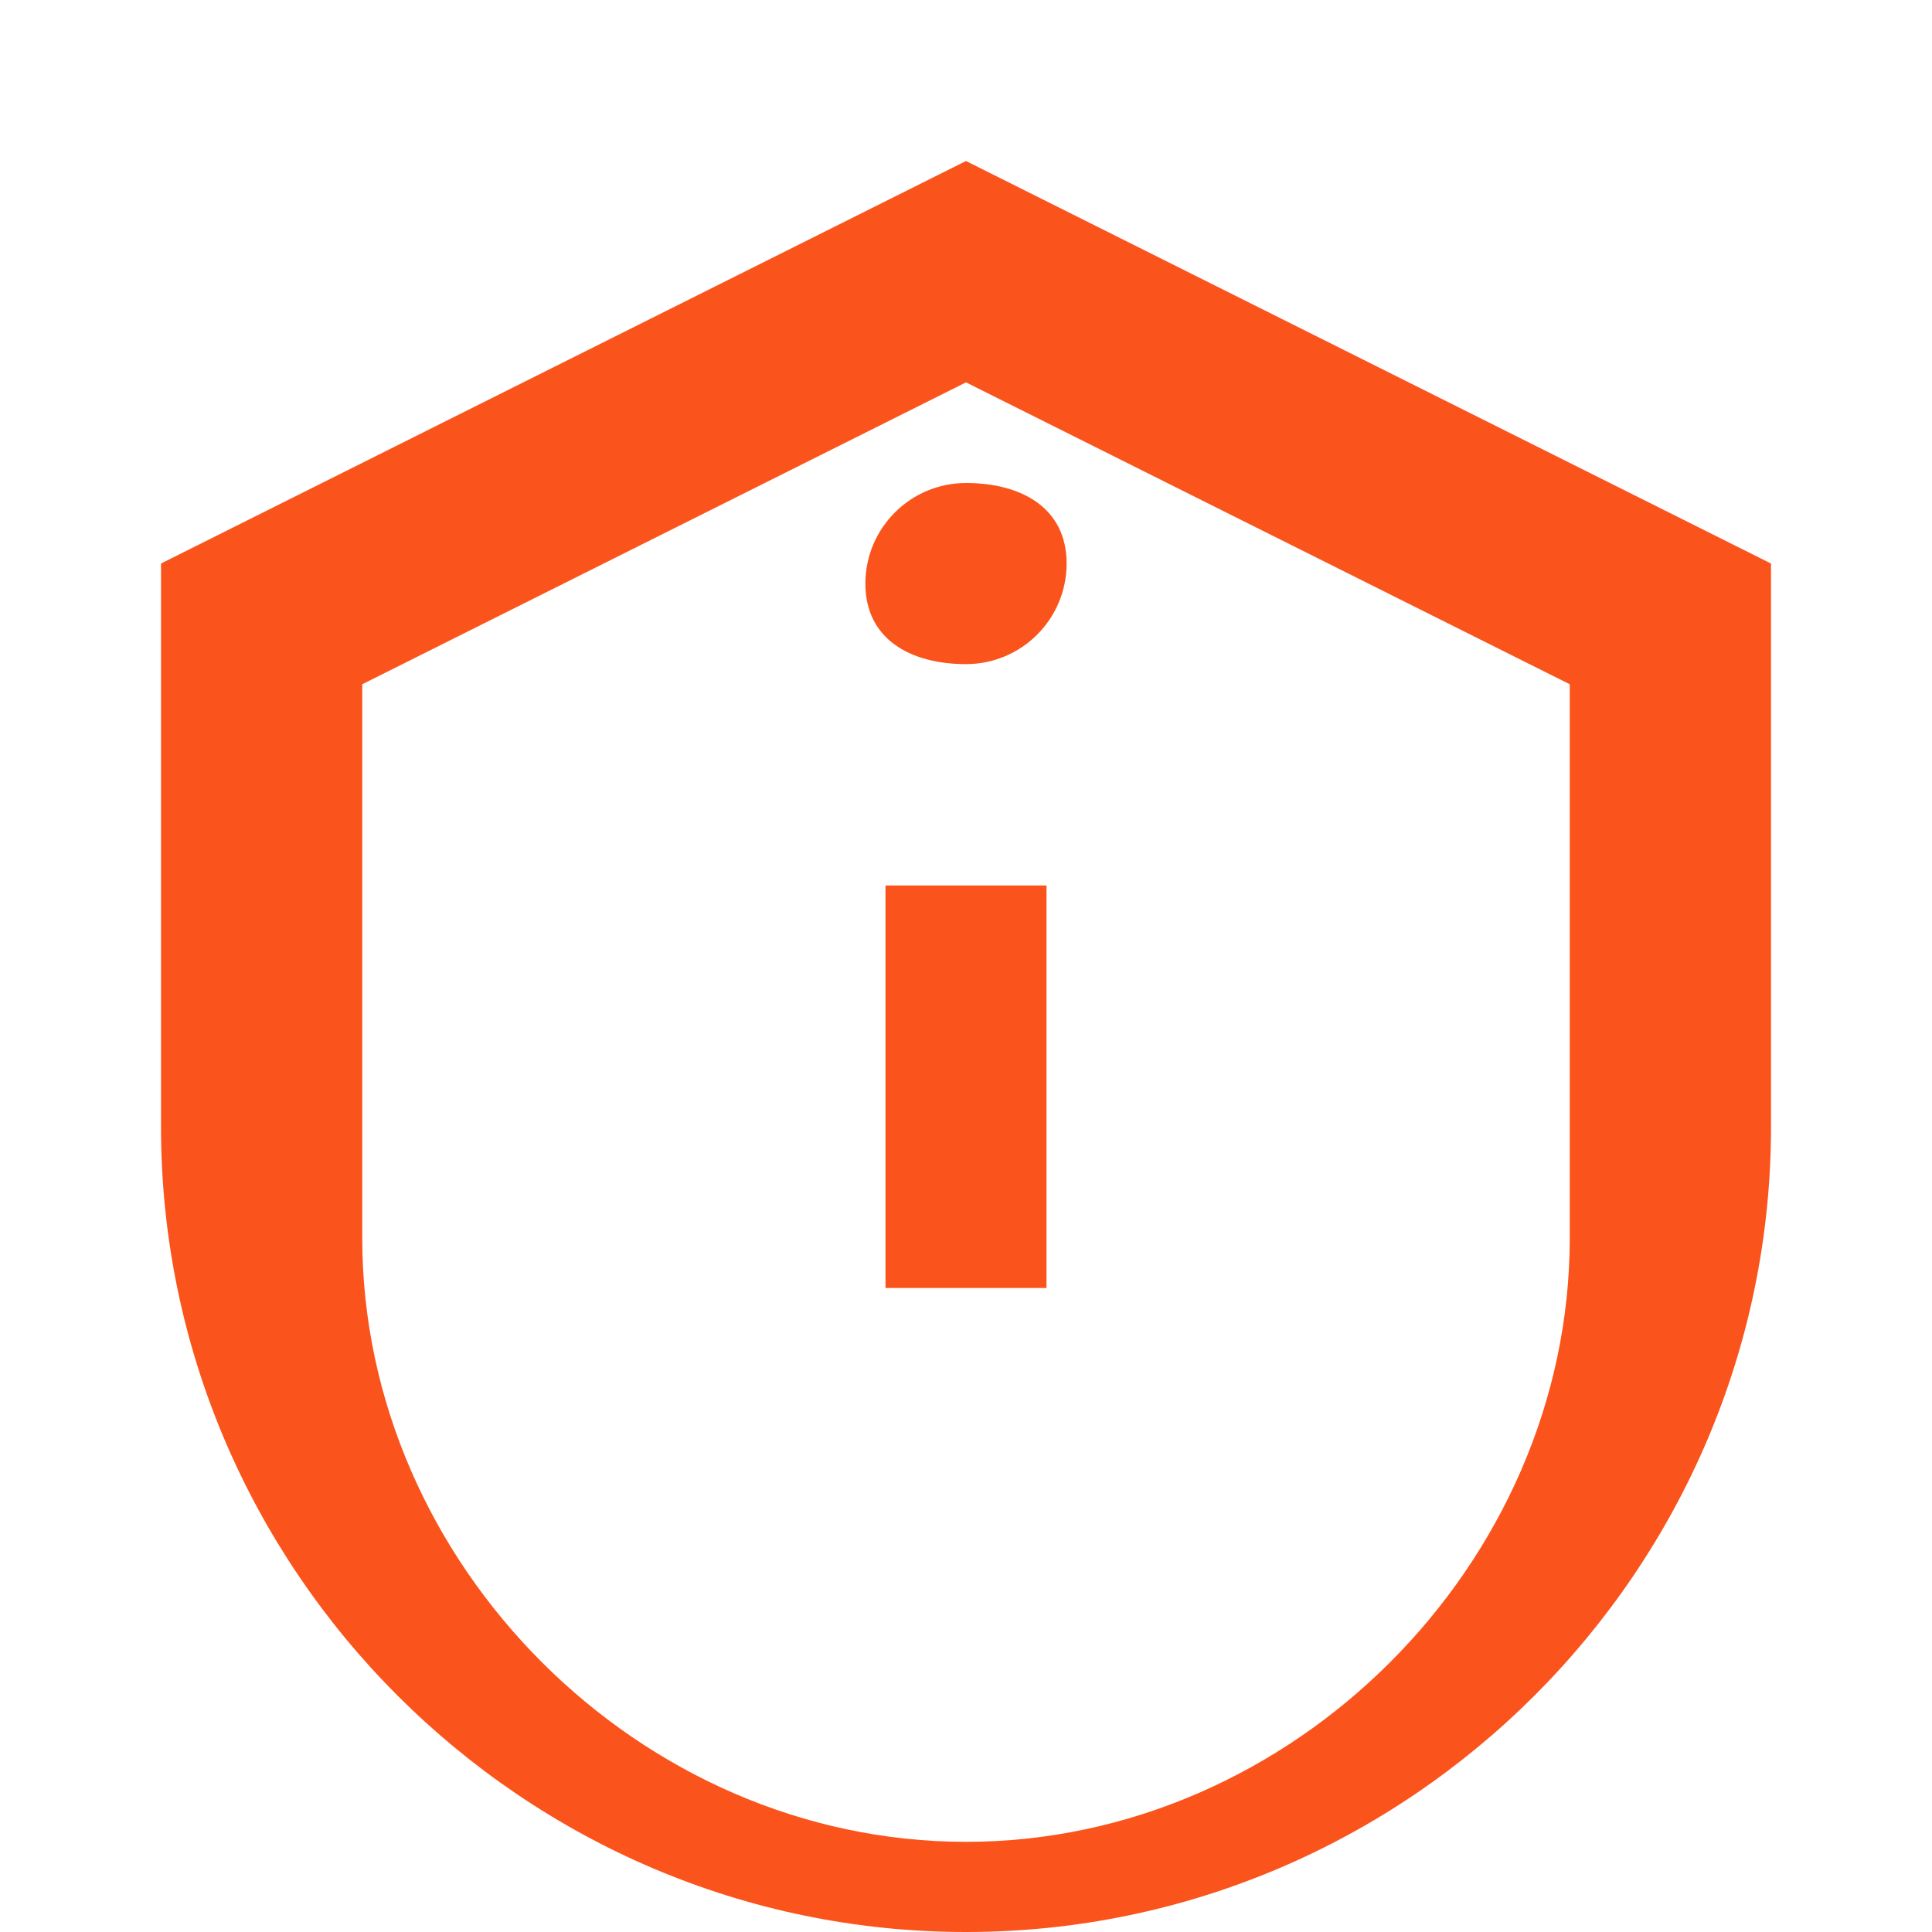 <svg width="64" height="64" viewBox="0 0 24 24" fill="none" xmlns="http://www.w3.org/2000/svg">
  <path d="M12 2L2 7v7c0 5.5 4.5 10 10 10s10-4.5 10-10V7l-10-5zM12 4.75l7.5 3.75v6.88c0 4.05-3.45 7.5-7.5 7.5s-7.5-3.45-7.5-7.5V8.5L12 4.75zM11 11v5h2v-5h-2zm1-2.75c.69 0 1.25-.56 1.25-1.25S12.69 6 12 6s-1.25.56-1.25 1.25S11.31 8.25 12 8.25z" fill="#FA541C"/>
</svg>
